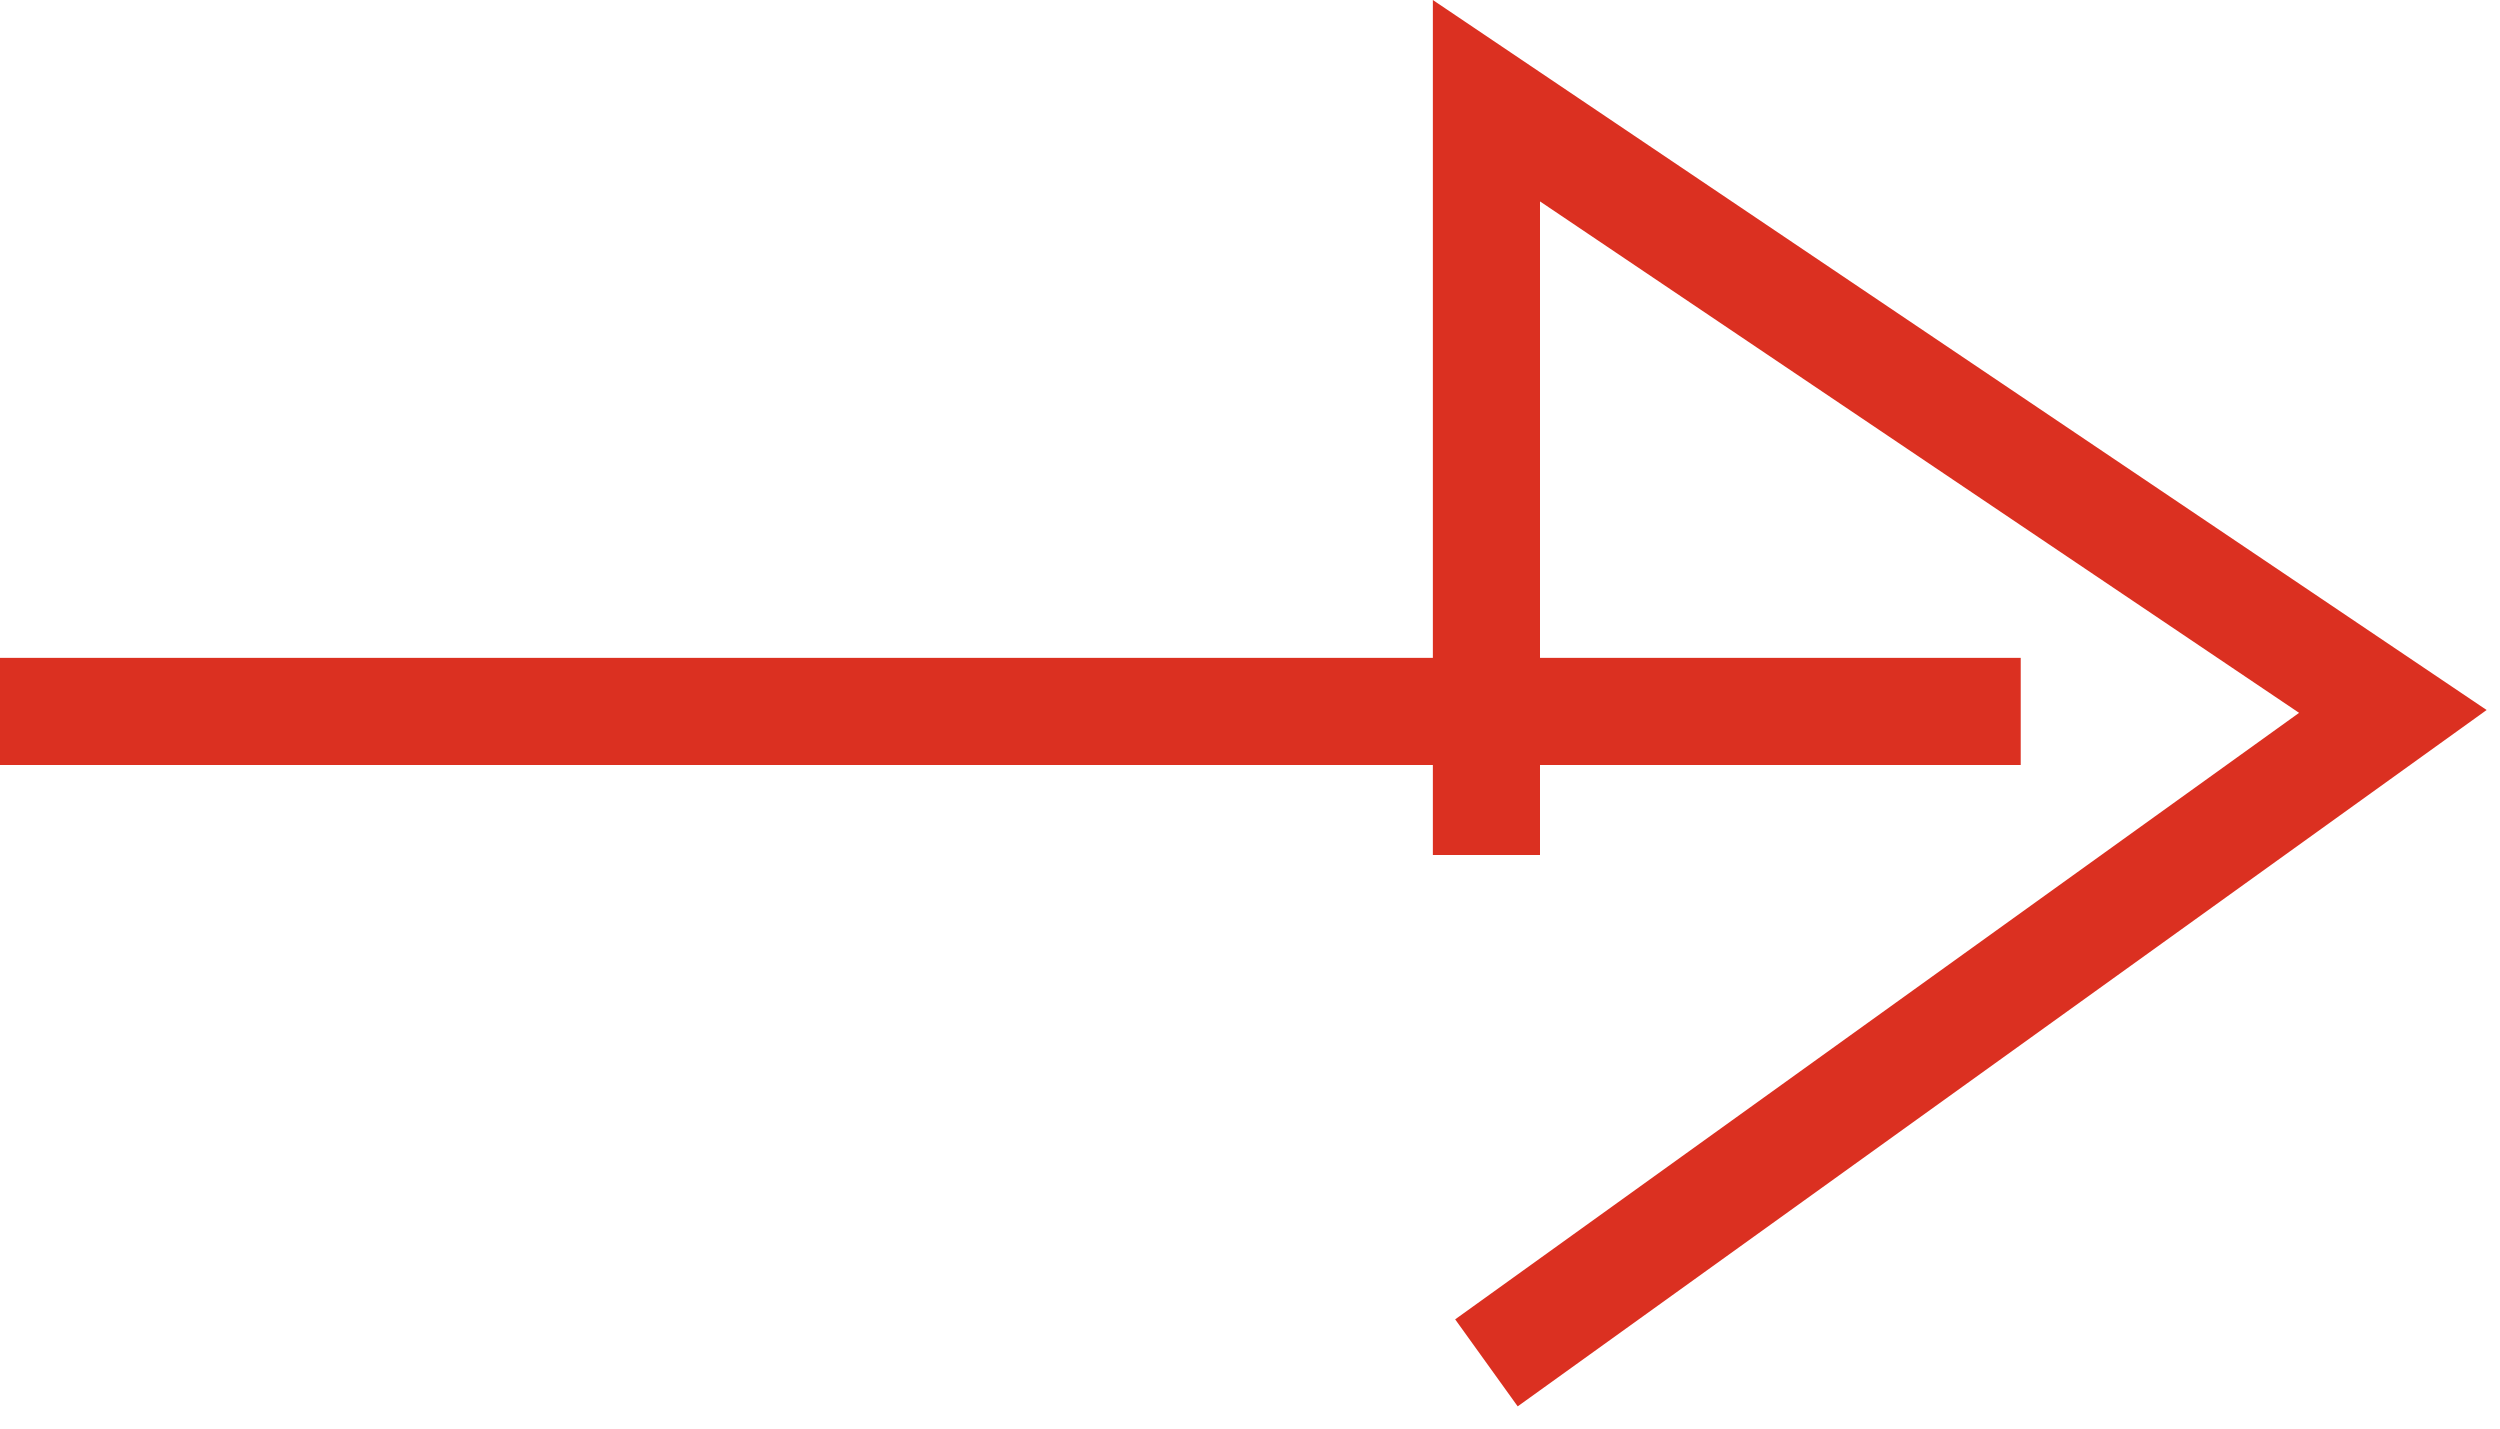<svg id="Layer_1" data-name="Layer 1" xmlns="http://www.w3.org/2000/svg" viewBox="0 0 35 20"><defs><style>.cls-1{fill:none;stroke:#db3021;stroke-miterlimit:10;stroke-width:1.5px;}</style></defs><title>arrow</title><line class="cls-1" y1="9.96" x2="28.29" y2="9.96"/><polyline class="cls-1" points="20.81 19.08 33.5 9.96 20.81 1.41 20.81 11.97"/></svg>
